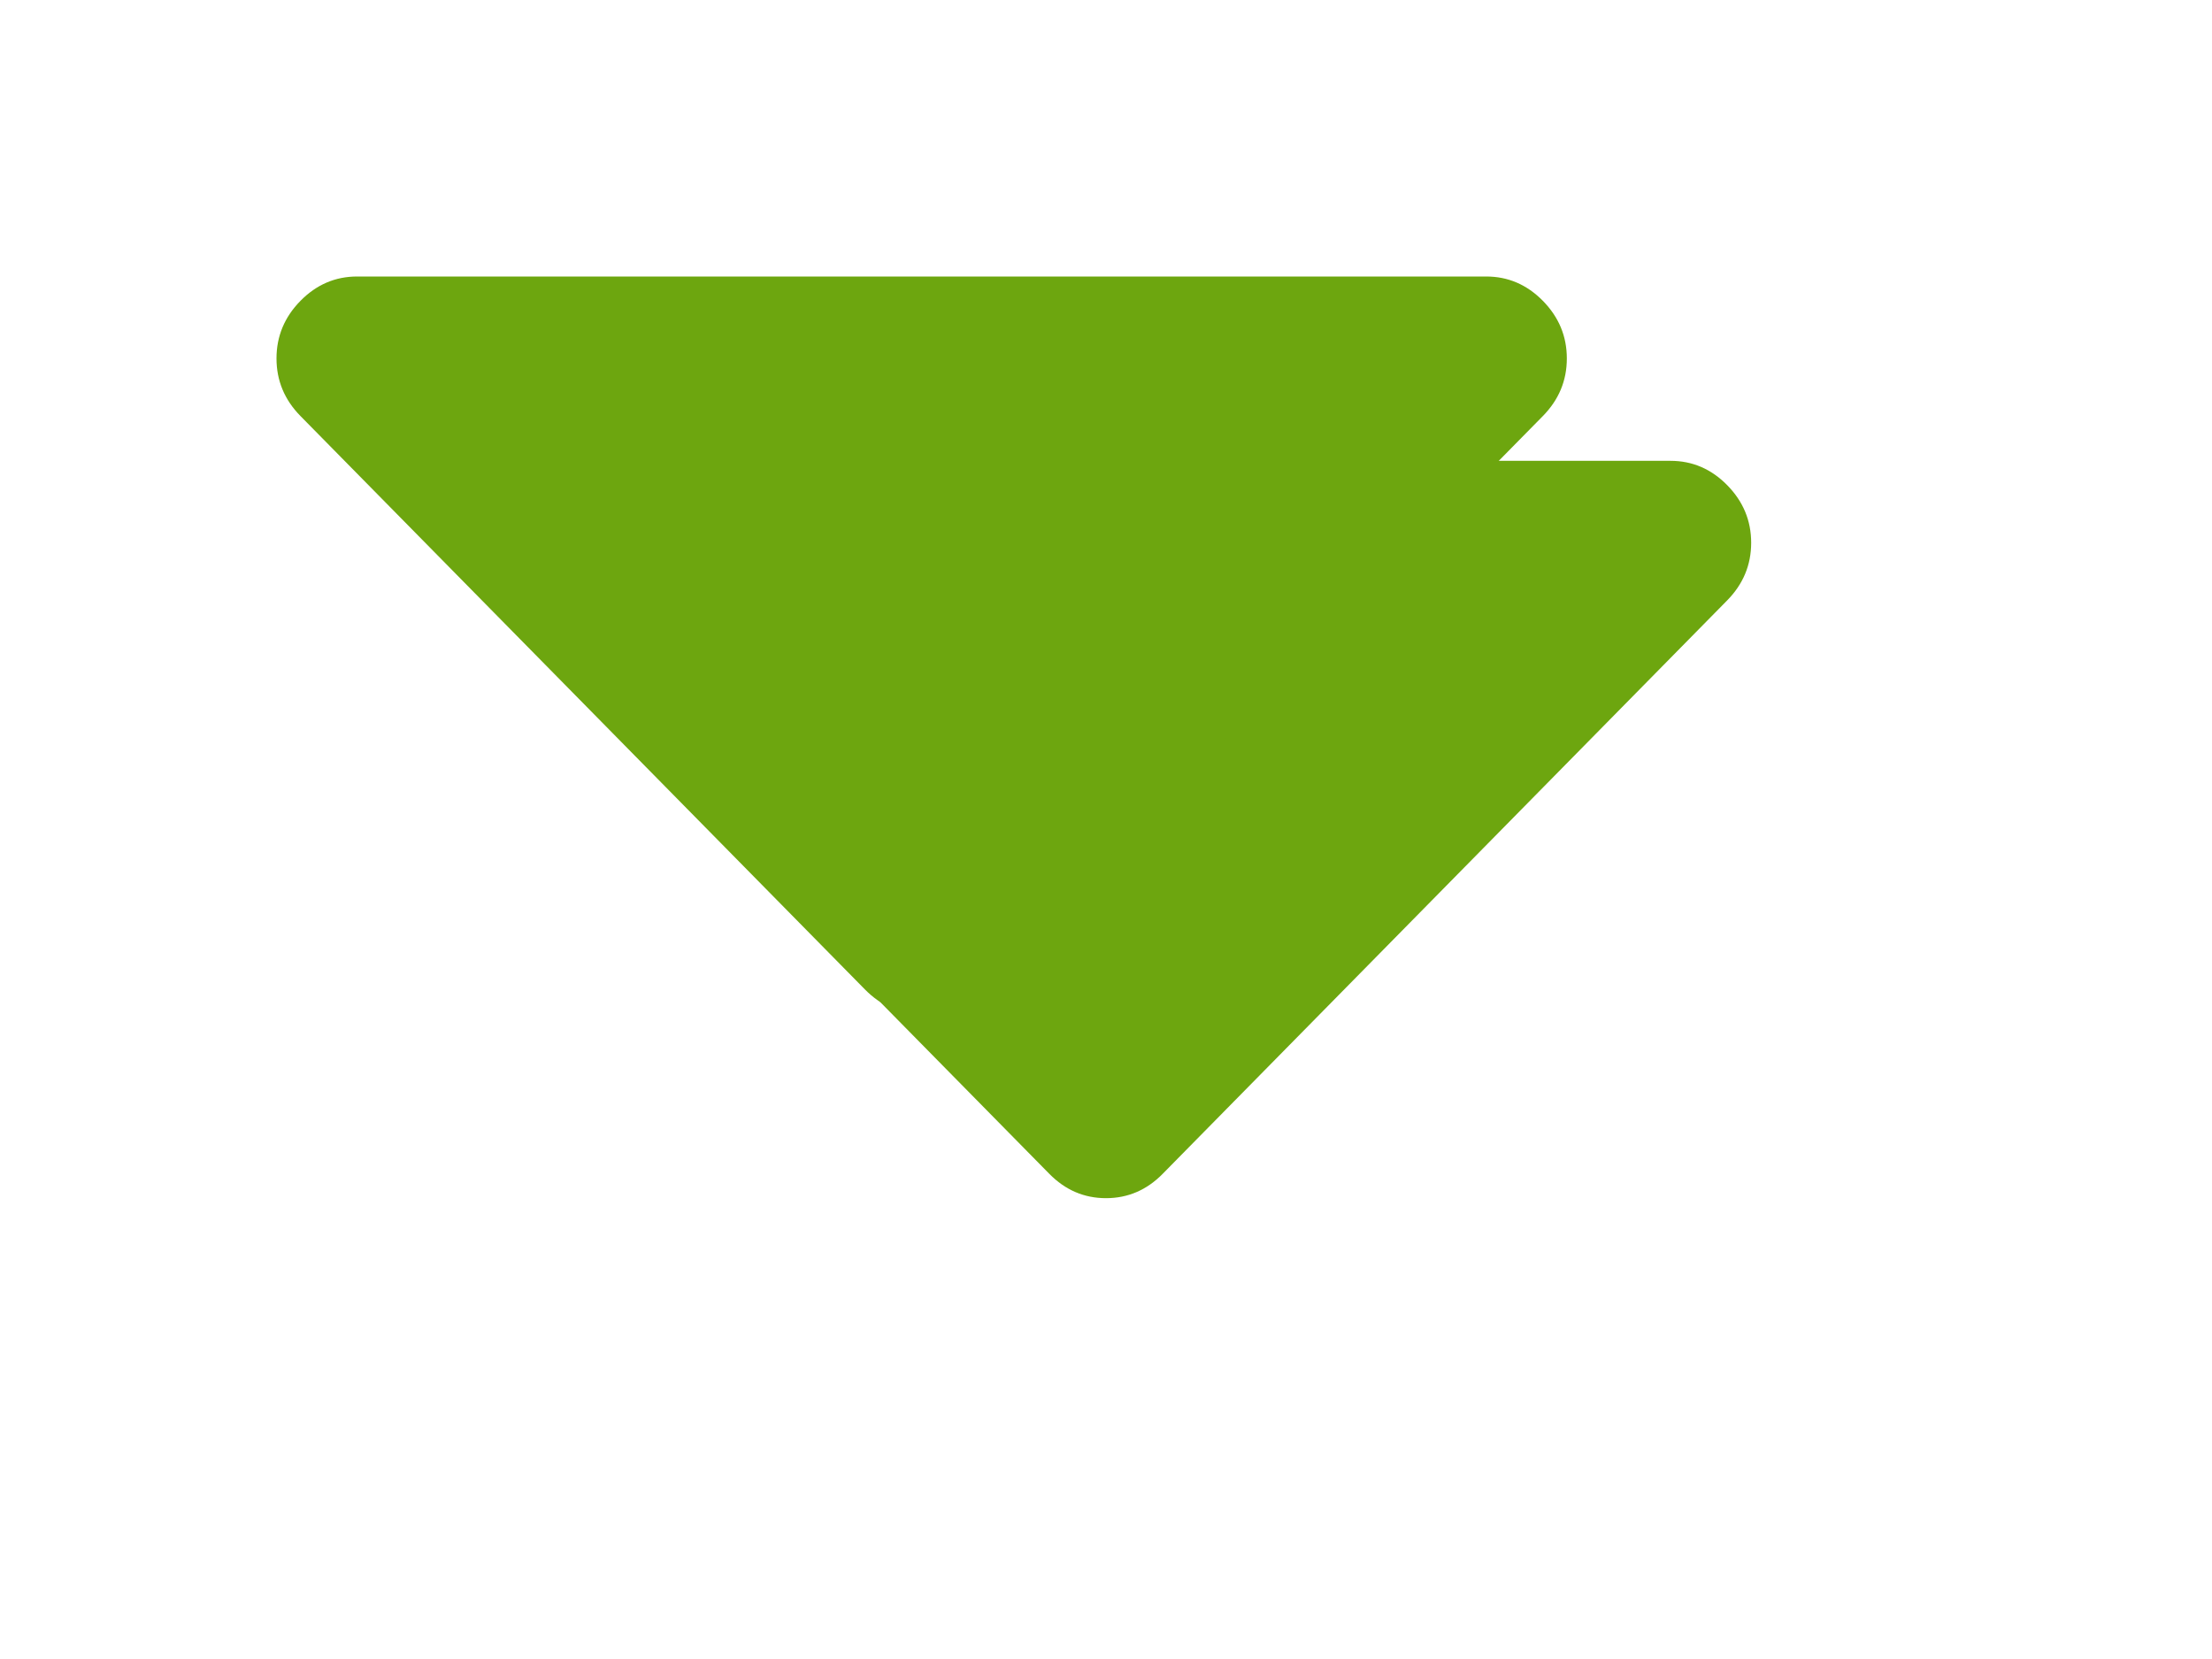 ﻿<?xml version="1.0" encoding="utf-8"?>
<svg version="1.1" xmlns:xlink="http://www.w3.org/1999/xlink" width="24px" height="18px" xmlns="http://www.w3.org/2000/svg">
  <defs>
    <filter x="717px" y="1476px" width="24px" height="18px" filterUnits="userSpaceOnUse" id="filter777">
      <feOffset dx="2" dy="2" in="SourceAlpha" result="shadowOffsetInner" />
      <feGaussianBlur stdDeviation="2.5" in="shadowOffsetInner" result="shadowGaussian" />
      <feComposite in2="shadowGaussian" operator="atop" in="SourceAlpha" result="shadowComposite" />
      <feColorMatrix type="matrix" values="0 0 0 0 0.788  0 0 0 0 0.788  0 0 0 0 0.788  0 0 0 0.769 0  " in="shadowComposite" />
    </filter>
    <g id="widget778">
      <path d="M 13.74 0.264  C 13.913 0.44  14 0.648  14 0.889  C 14 1.13  13.913 1.338  13.74 1.514  L 7.615 7.736  C 7.442 7.912  7.237 8  7 8  C 6.763 8  6.558 7.912  6.385 7.736  L 0.26 1.514  C 0.087 1.338  0 1.13  0 0.889  C 0 0.648  0.087 0.44  0.26 0.264  C 0.433 0.088  0.638 0  0.875 0  L 13.125 0  C 13.362 0  13.567 0.088  13.74 0.264  Z " fill-rule="nonzero" fill="#6da60f" stroke="none" transform="matrix(1 0 0 1 720 1479 )" />
    </g>
  </defs>
  <g transform="matrix(1 0 0 1 -717 -1476 )">
    <use xlink:href="#widget778" filter="url(#filter777)" />
    <use xlink:href="#widget778" />
  </g>
</svg>